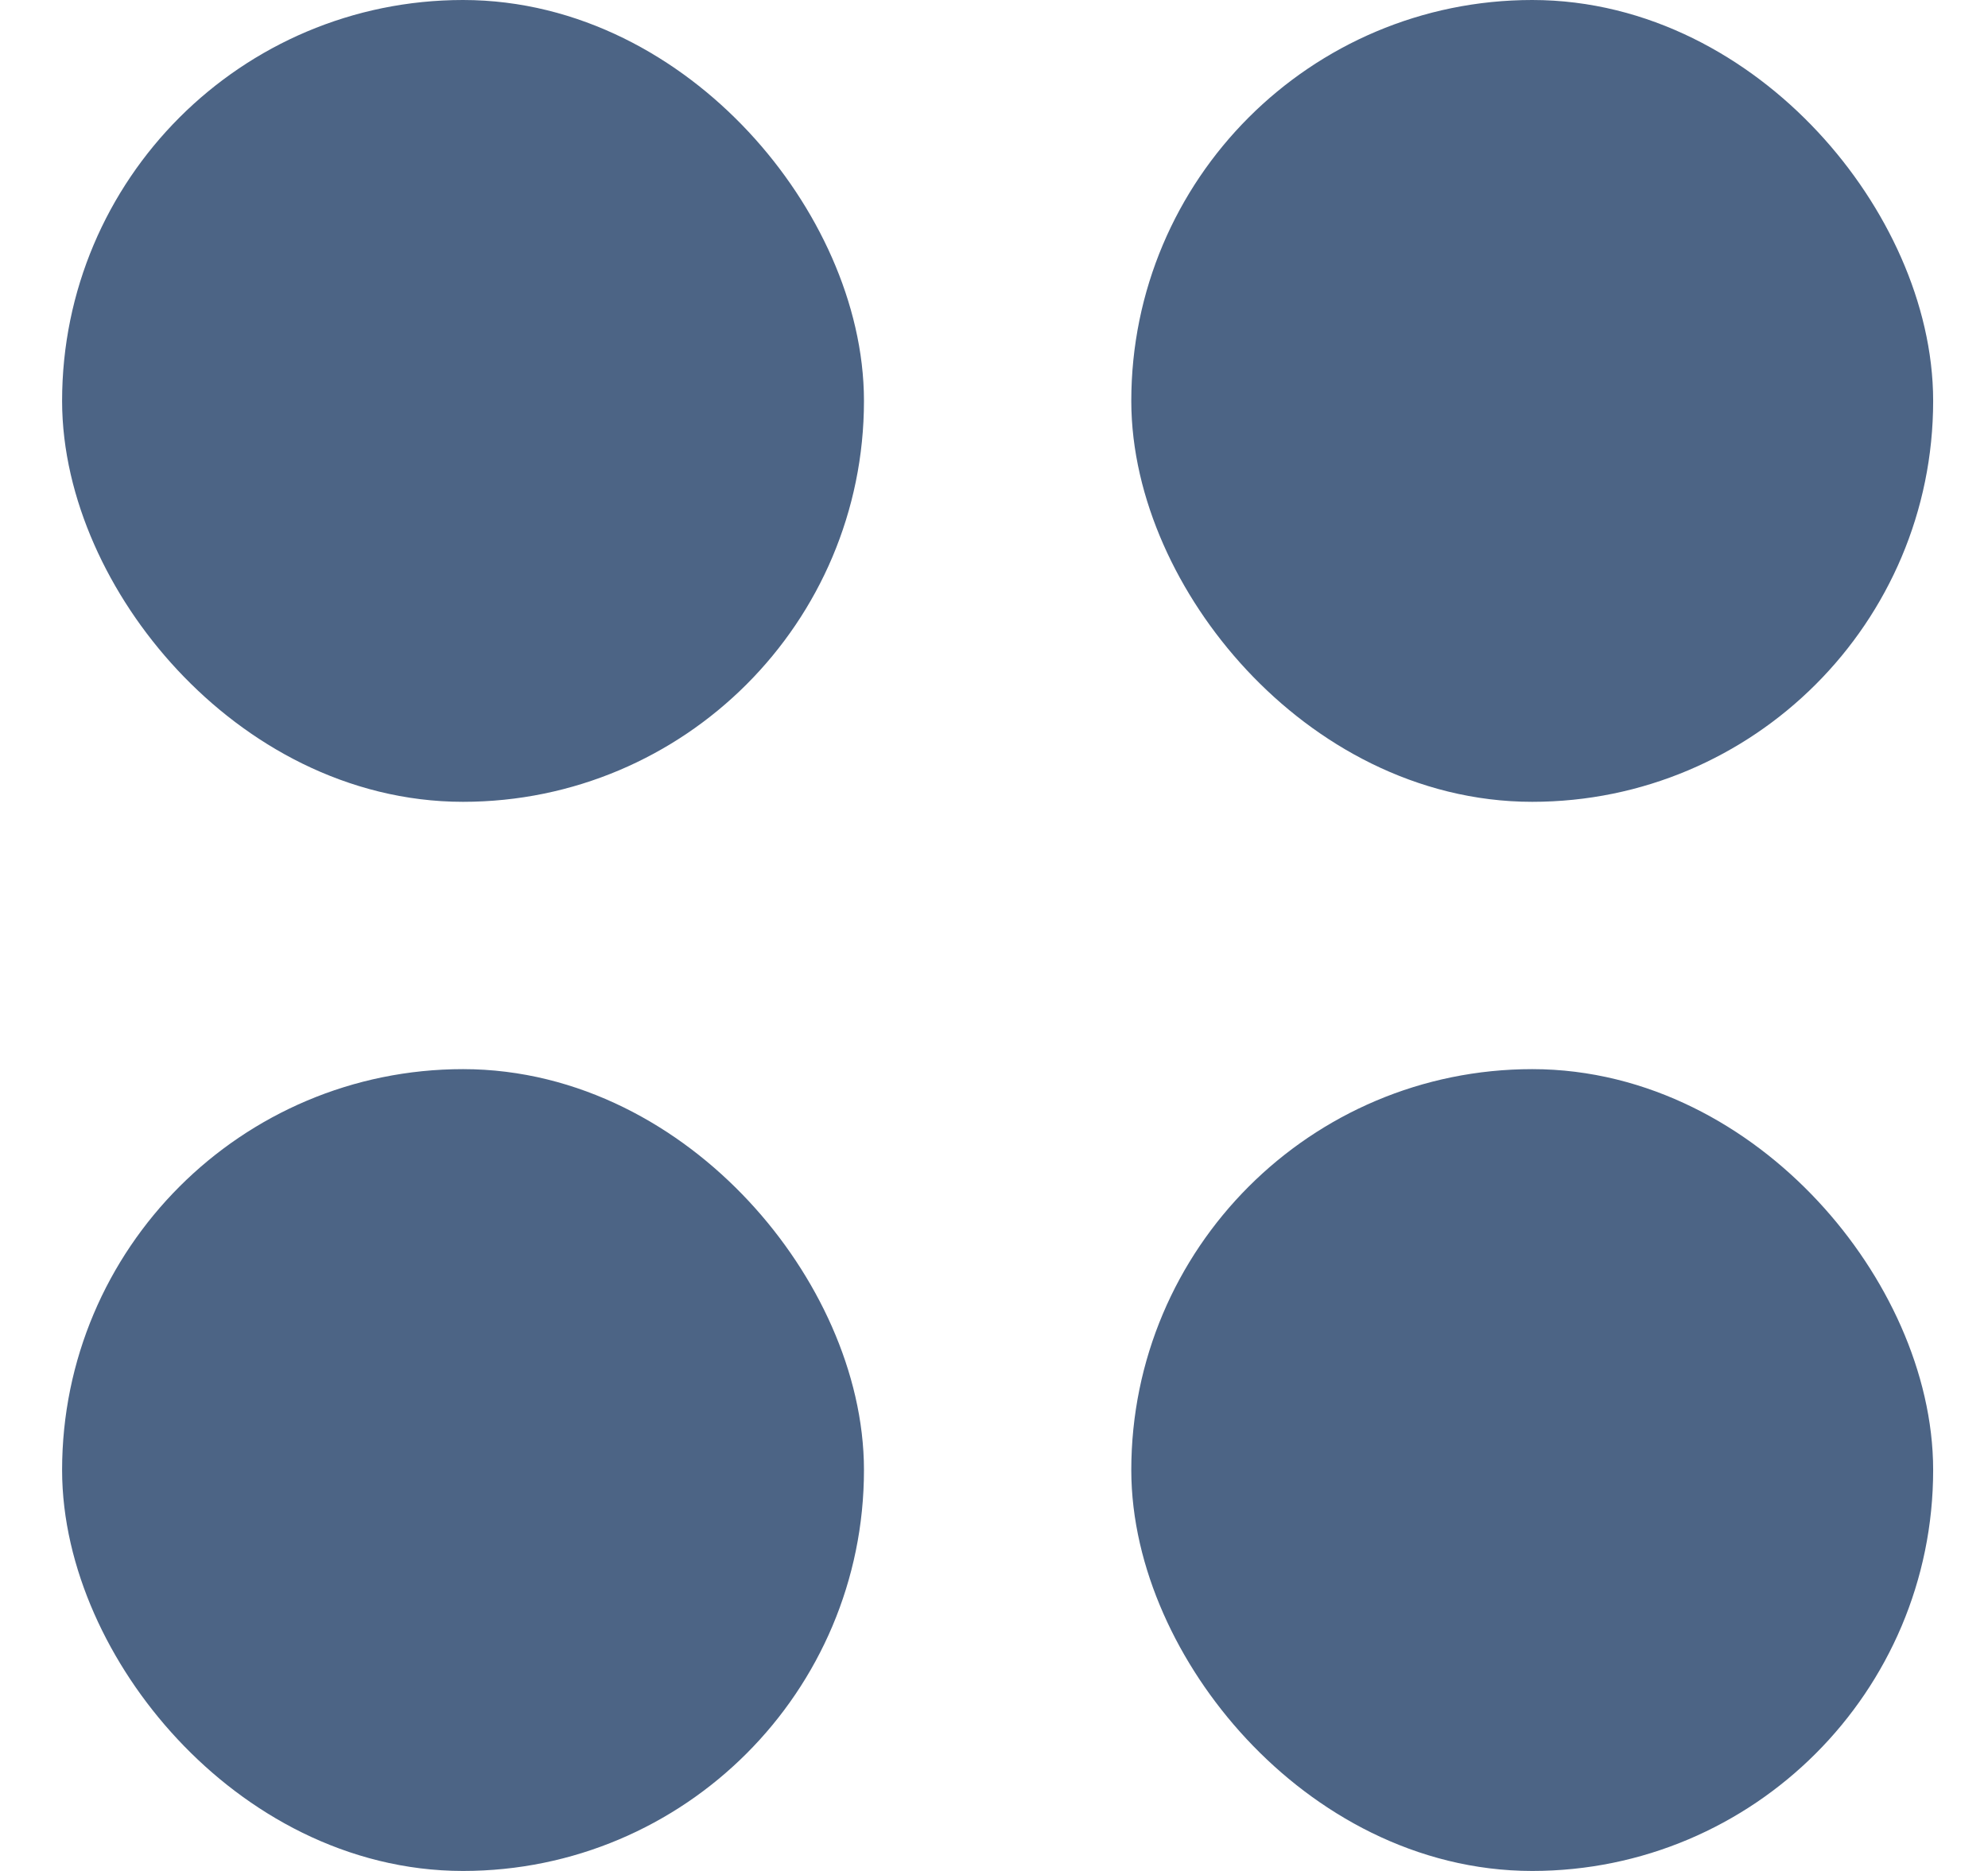 <svg xmlns="http://www.w3.org/2000/svg" width="17" height="16" fill="none" viewBox="0 0 17 16">
  <rect width="5.357" height="5.357" x="1.281" y=".75" fill="#4C6485" stroke="#4C6485" stroke-width="1.5" rx="2.679"/>
  <rect width="5.357" height="5.357" x="10.424" y="9.893" fill="#4C6485" stroke="#4C6485" stroke-width="1.5" rx="2.679"/>
  <rect width="5.357" height="5.357" x="10.424" y=".75" fill="#4C6485" stroke="#4C6485" stroke-width="1.5" rx="2.679"/>
  <rect width="5.357" height="5.357" x="1.281" y="9.893" fill="#4C6485" stroke="#4C6485" stroke-width="1.5" rx="2.679"/>
</svg>

